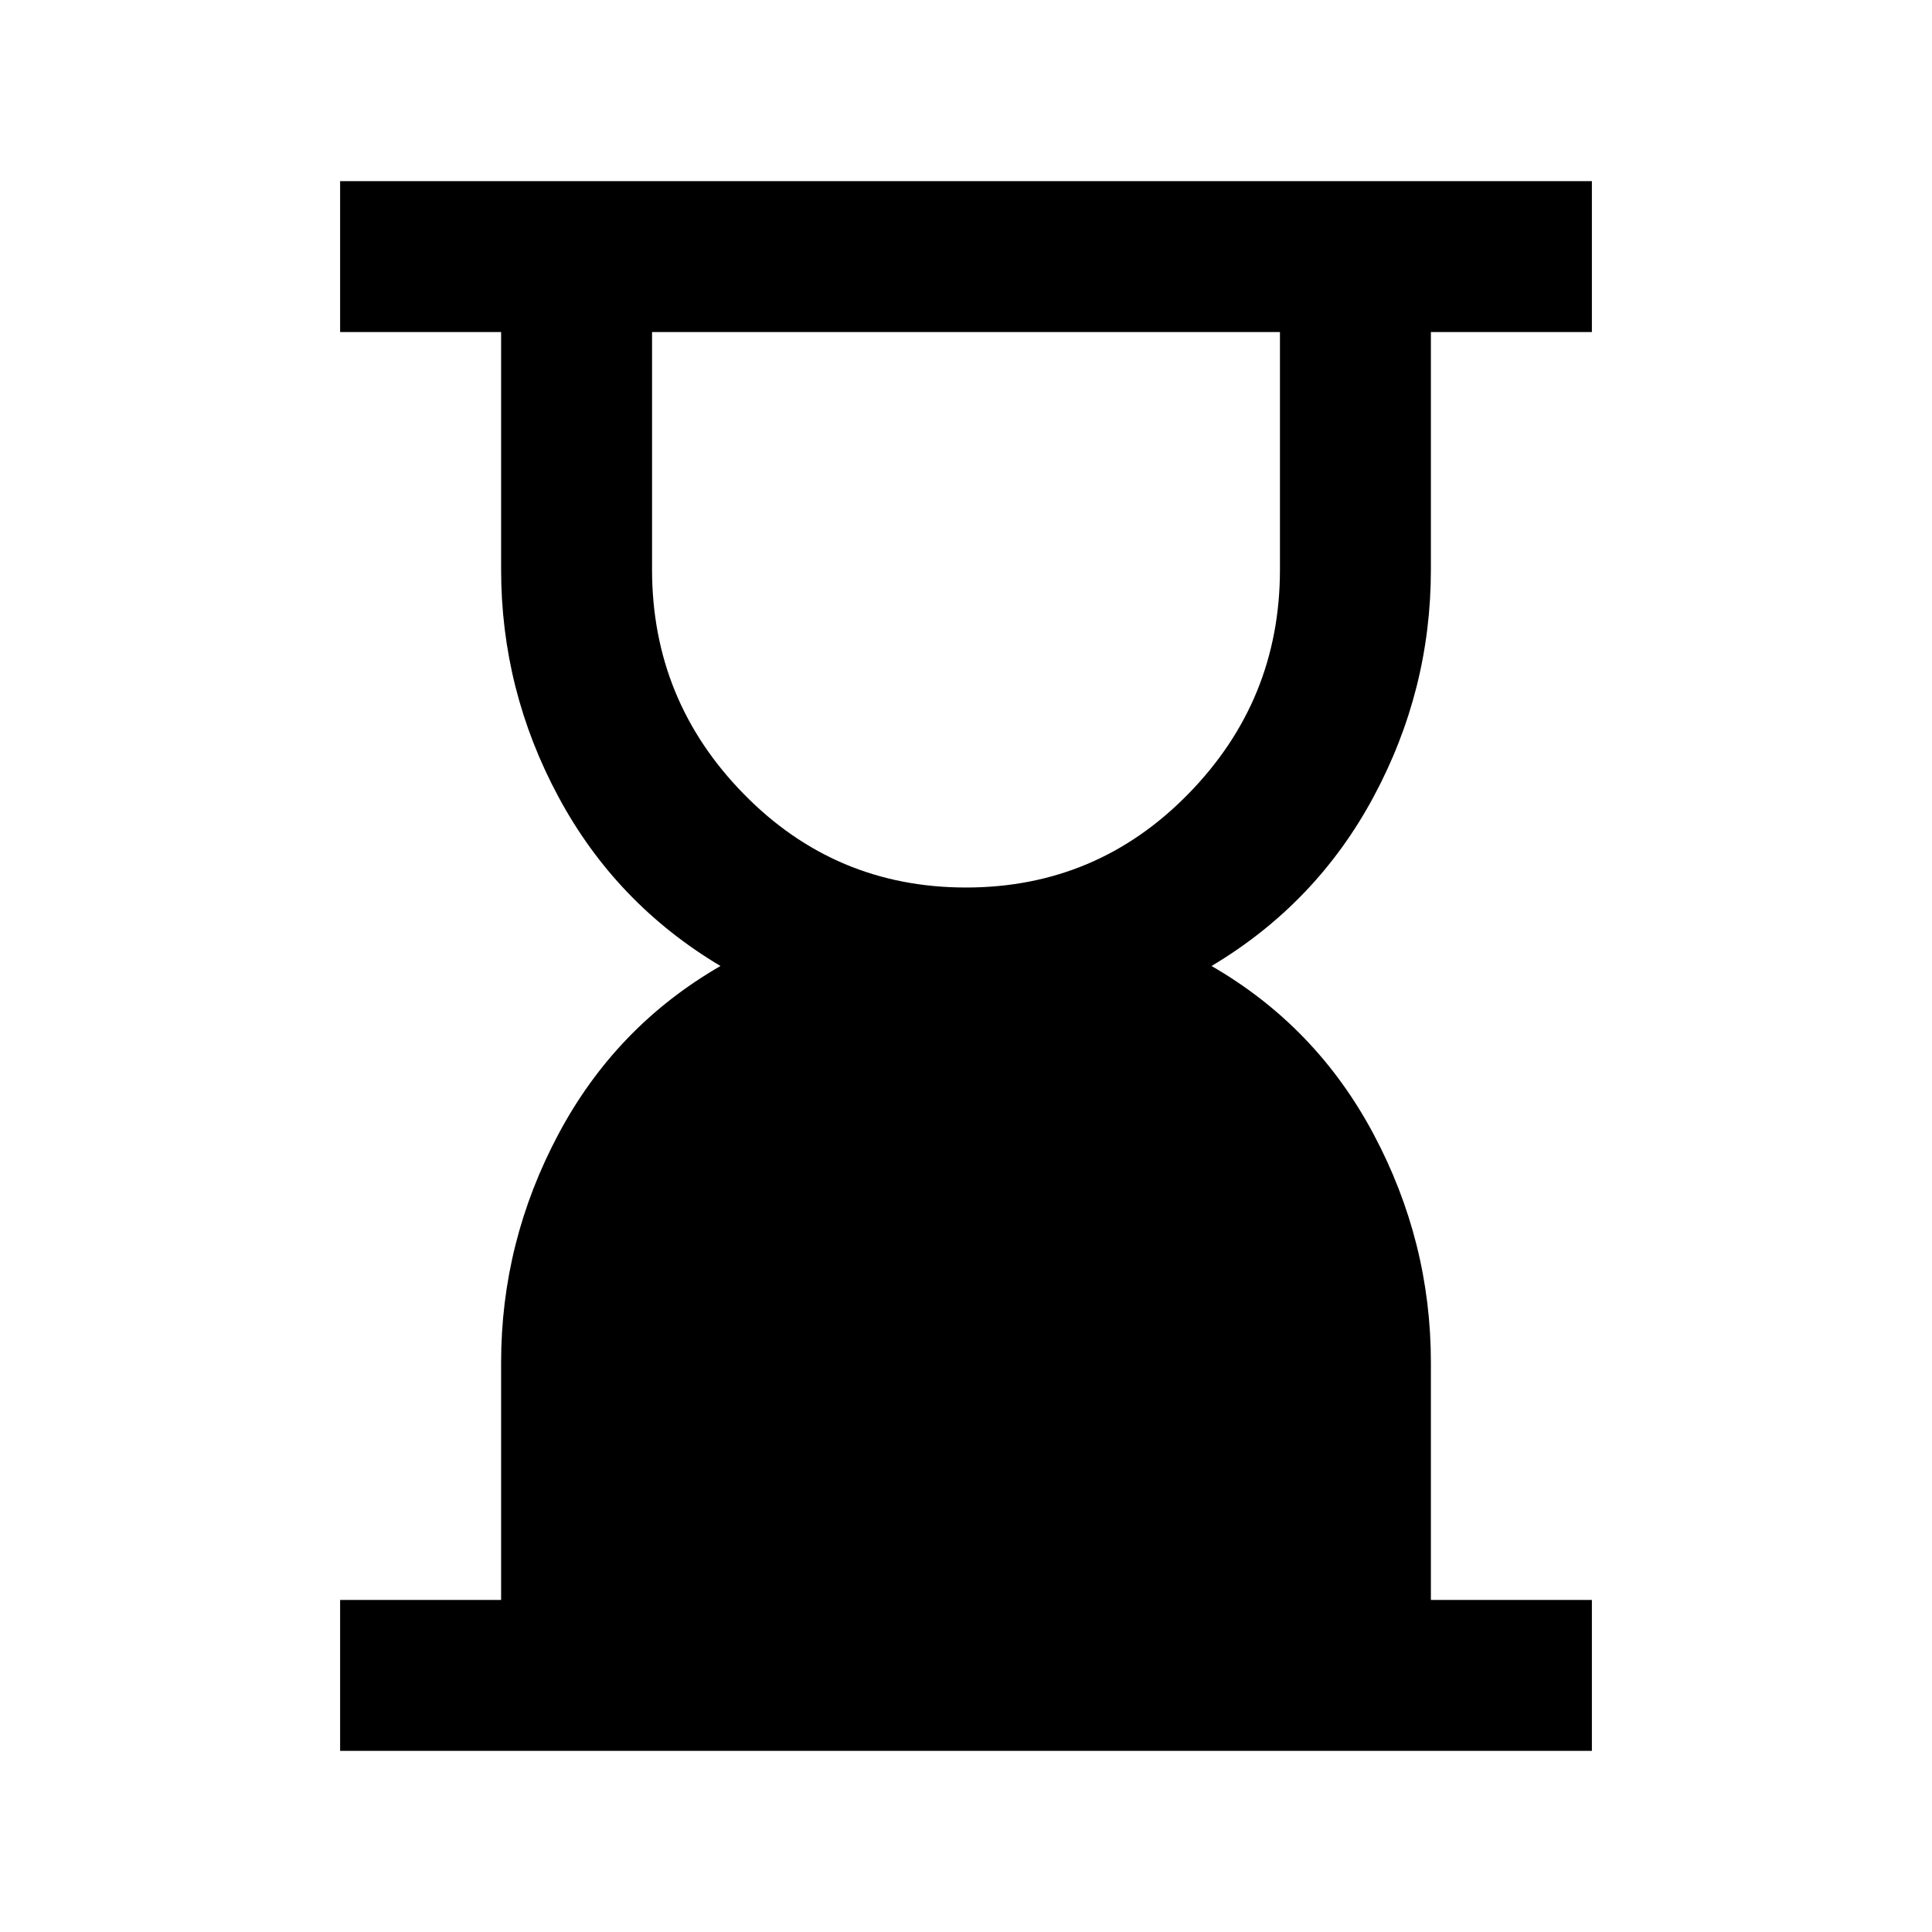 <svg xmlns="http://www.w3.org/2000/svg" height="24" width="24"><path d="M12 11.025Q13.625 11.025 14.762 9.862Q15.9 8.7 15.9 7.075V4.125H8.1V7.075Q8.1 8.7 9.238 9.862Q10.375 11.025 12 11.025ZM4.225 21.75V19.875H6.225V16.925Q6.225 15.425 6.938 14.087Q7.65 12.75 8.95 12Q7.65 11.225 6.938 9.9Q6.225 8.575 6.225 7.075V4.125H4.225V2.25H19.775V4.125H17.775V7.075Q17.775 8.575 17.062 9.9Q16.35 11.225 15.05 12Q16.35 12.75 17.062 14.087Q17.775 15.425 17.775 16.925V19.875H19.775V21.75Z"/></svg>